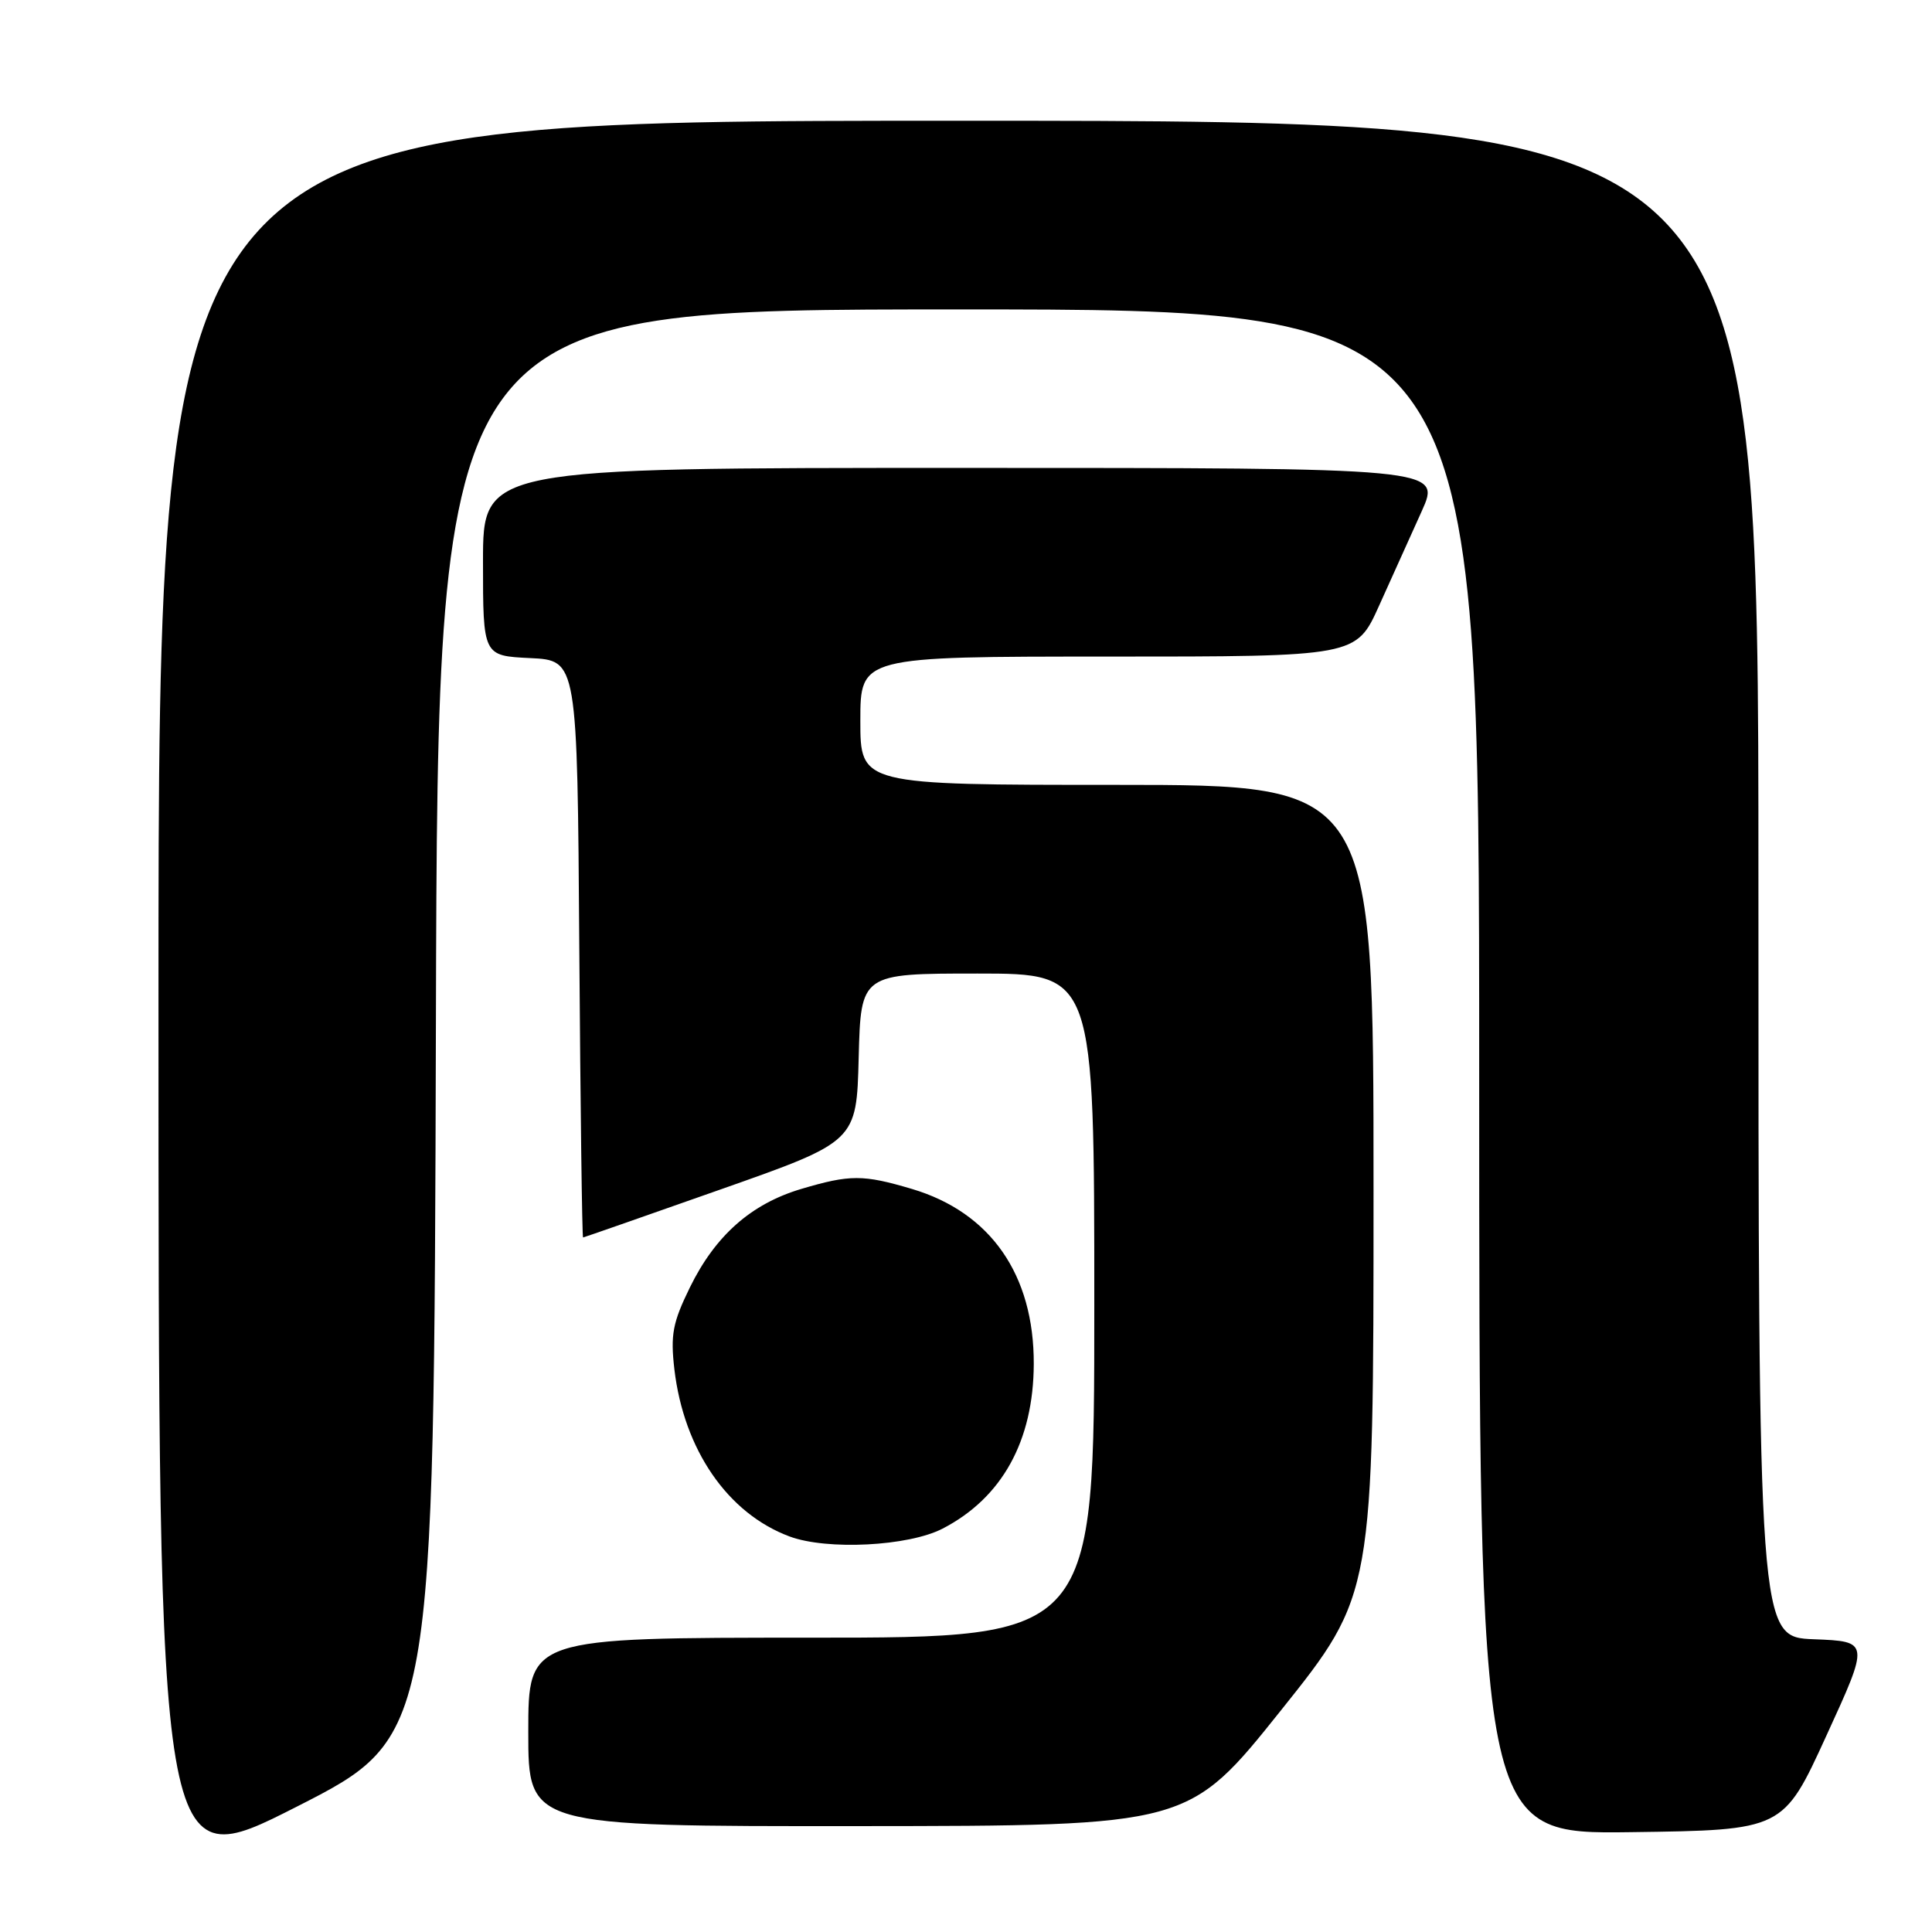 <?xml version="1.0" encoding="UTF-8" standalone="no"?>
<!DOCTYPE svg PUBLIC "-//W3C//DTD SVG 1.1//EN" "http://www.w3.org/Graphics/SVG/1.1/DTD/svg11.dtd" >
<svg xmlns="http://www.w3.org/2000/svg" xmlns:xlink="http://www.w3.org/1999/xlink" version="1.1" viewBox="0 0 256 256">
 <g >
 <path fill="currentColor"
d=" M 57.76 135.58 C 58.01 41.00 58.01 41.00 127.01 41.00 C 196.00 41.00 196.00 41.00 196.00 142.02 C 196.00 243.04 196.00 243.04 216.14 242.77 C 236.28 242.50 236.28 242.50 242.00 230.00 C 247.73 217.50 247.73 217.50 240.36 217.21 C 233.00 216.92 233.00 216.92 233.00 116.46 C 233.00 16.00 233.00 16.00 127.00 16.00 C 21.00 16.00 21.00 16.00 21.00 132.35 C 21.00 248.70 21.00 248.70 39.25 239.43 C 57.50 230.15 57.50 230.15 57.76 135.58 Z  M 169.75 226.61 C 182.00 211.28 182.00 211.28 182.00 157.64 C 182.00 104.00 182.00 104.00 148.00 104.00 C 114.00 104.00 114.00 104.00 114.00 95.50 C 114.00 87.00 114.00 87.00 146.85 87.00 C 179.70 87.00 179.70 87.00 182.74 80.25 C 184.41 76.54 186.95 70.91 188.38 67.75 C 190.97 62.00 190.97 62.00 127.49 62.00 C 64.00 62.00 64.00 62.00 64.00 74.45 C 64.00 86.90 64.00 86.90 70.25 87.20 C 76.50 87.50 76.50 87.50 76.76 125.75 C 76.91 146.79 77.13 163.99 77.26 163.97 C 77.39 163.96 85.60 161.09 95.50 157.60 C 113.50 151.26 113.50 151.26 113.78 140.13 C 114.07 129.00 114.07 129.00 129.53 129.00 C 145.00 129.00 145.00 129.00 145.00 173.00 C 145.00 217.00 145.00 217.00 107.50 217.00 C 70.00 217.00 70.00 217.00 70.00 229.50 C 70.00 242.00 70.00 242.00 113.75 241.97 C 157.50 241.94 157.50 241.94 169.75 226.61 Z  M 124.90 202.55 C 132.77 198.48 136.94 190.94 136.98 180.74 C 137.02 168.91 131.26 160.64 120.83 157.54 C 114.35 155.62 112.65 155.62 106.17 157.54 C 99.52 159.52 94.78 163.72 91.41 170.60 C 89.13 175.26 88.83 176.86 89.36 181.45 C 90.62 192.11 96.43 200.54 104.62 203.59 C 109.60 205.44 120.38 204.89 124.90 202.55 Z "/>
</g>
</svg>
